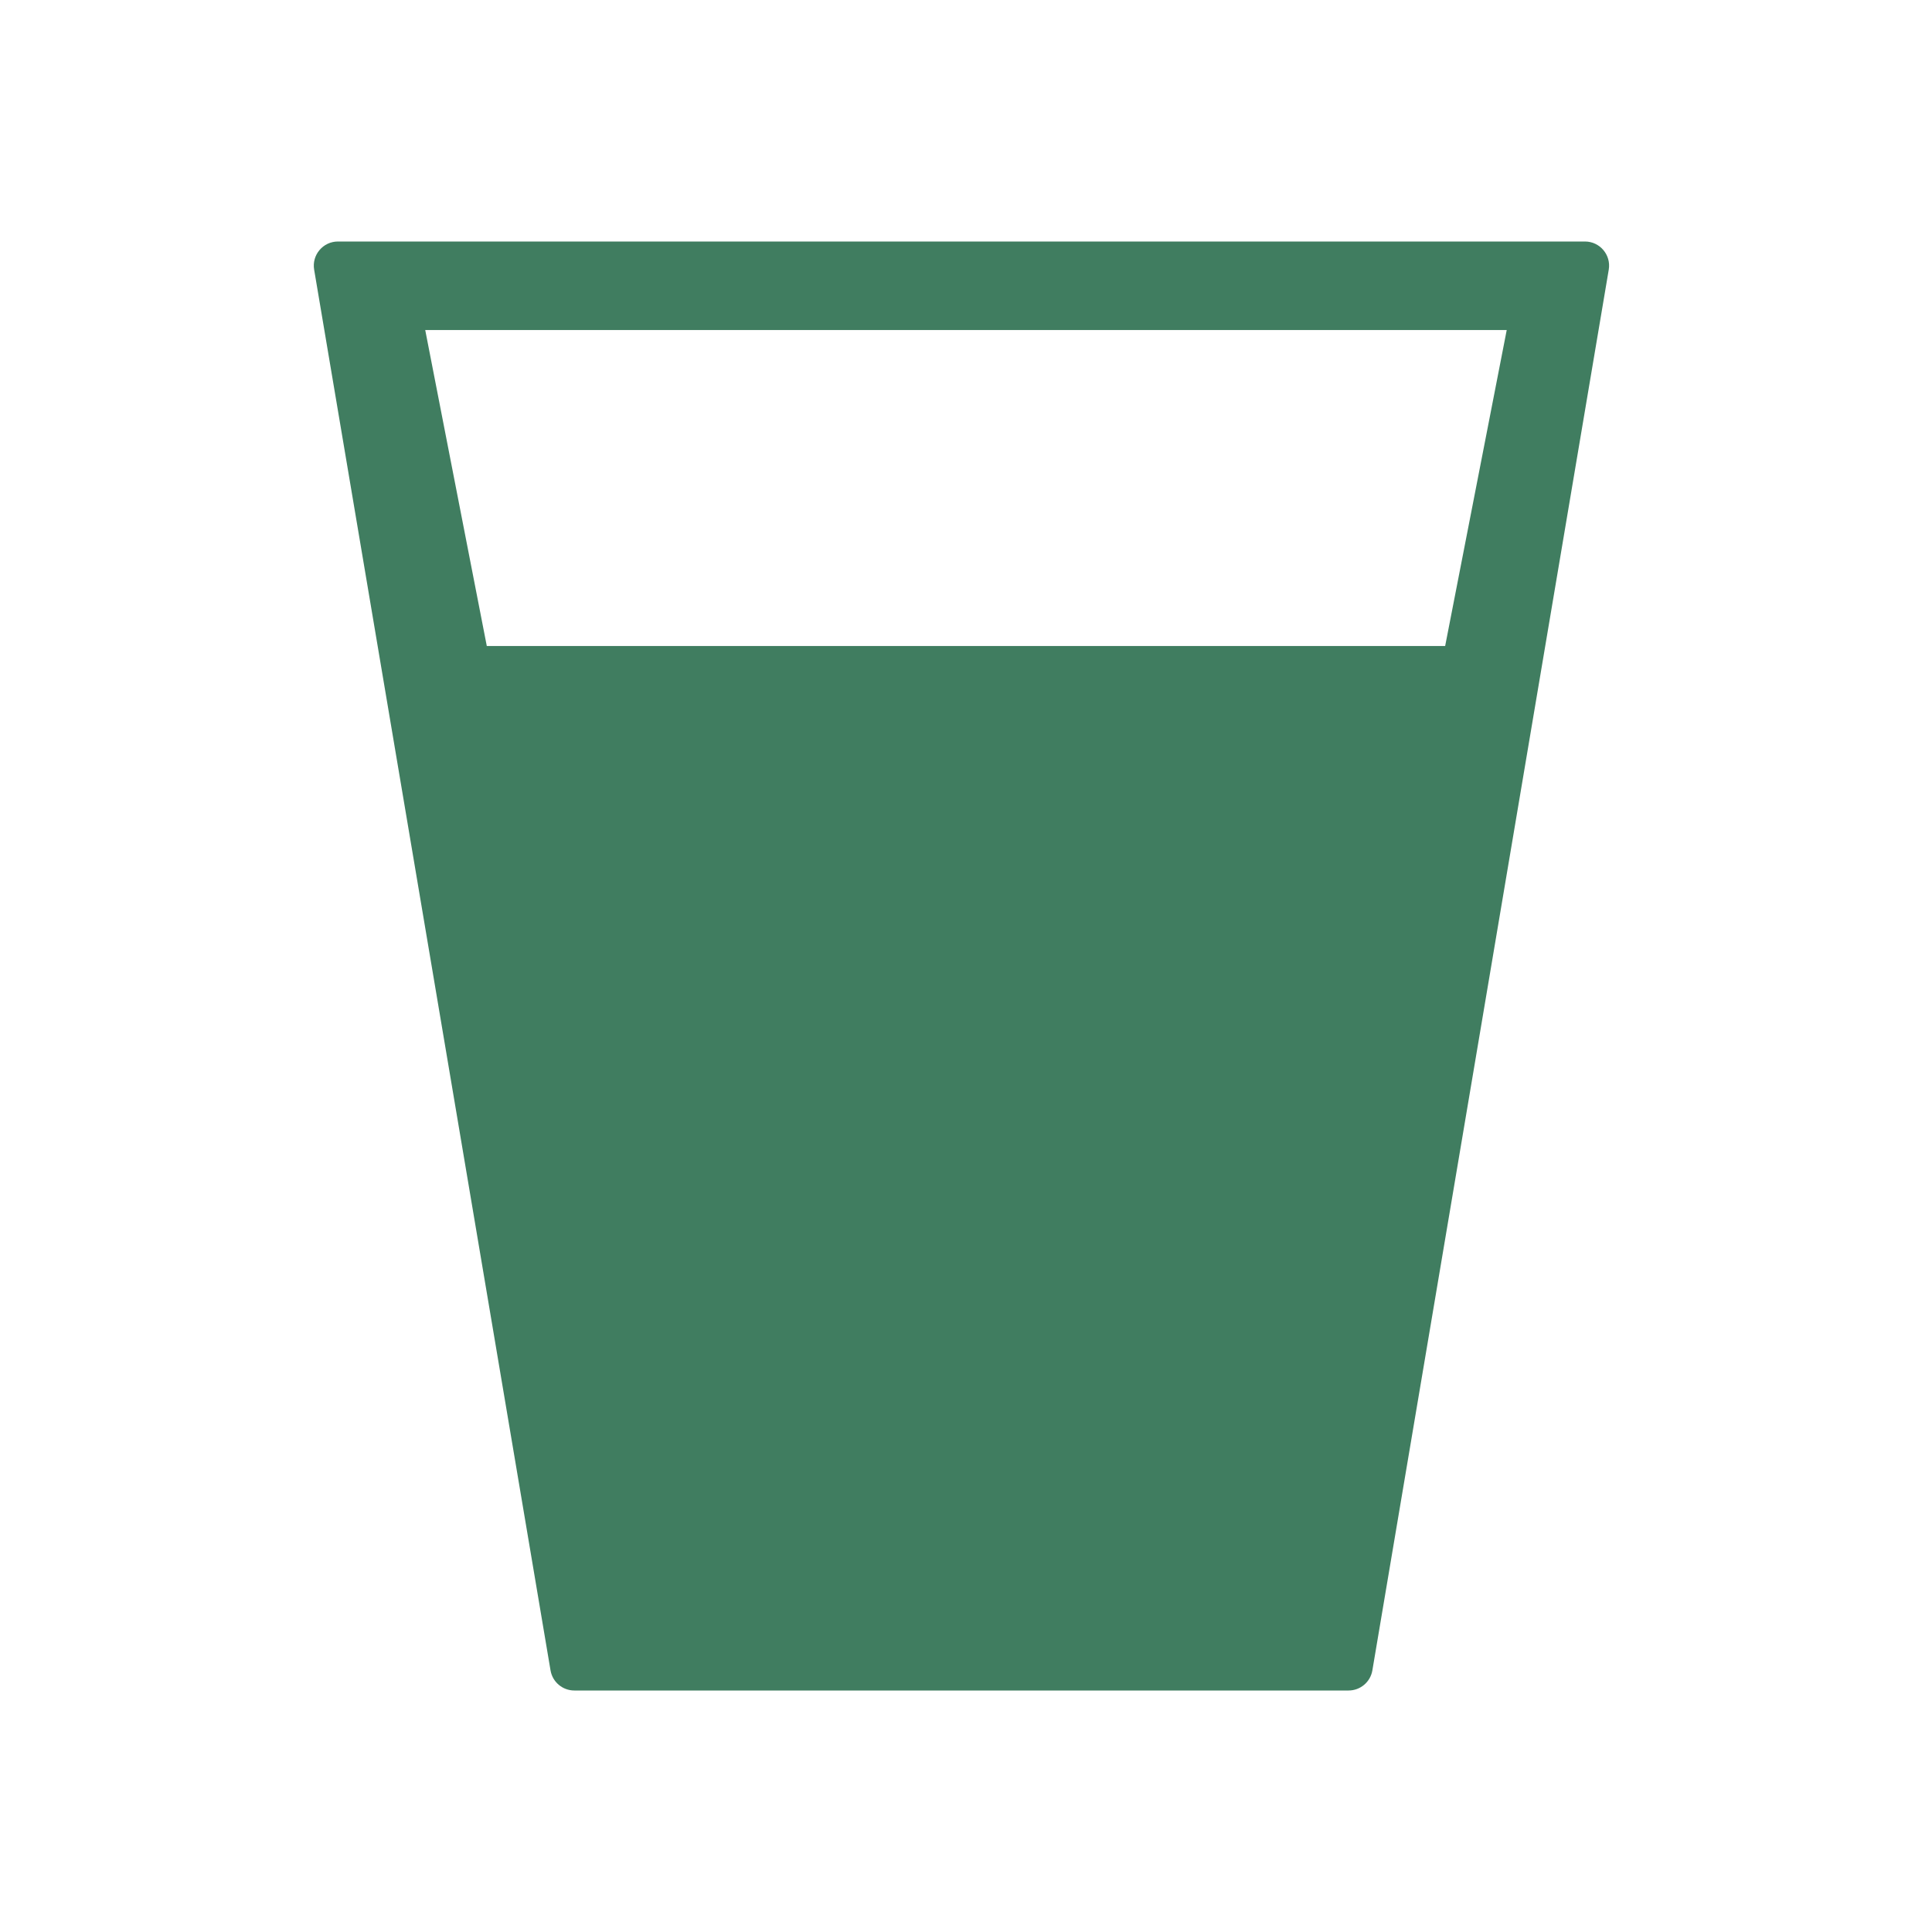 <svg width="80" height="80" viewBox="0 0 80 80" fill="none" xmlns="http://www.w3.org/2000/svg">
<path fill-rule="evenodd" clip-rule="evenodd" d="M13.994 10C13.376 10 12.905 10.556 13.008 11.166L22.796 69.166C22.877 69.648 23.294 70 23.782 70H55.841C56.329 70 56.746 69.648 56.827 69.166L66.615 11.166C66.718 10.556 66.247 10 65.629 10H13.994ZM62.39 13.667H17.608L20.157 26.749H59.841L62.39 13.667Z" fill="#407D60"/>
</svg>

